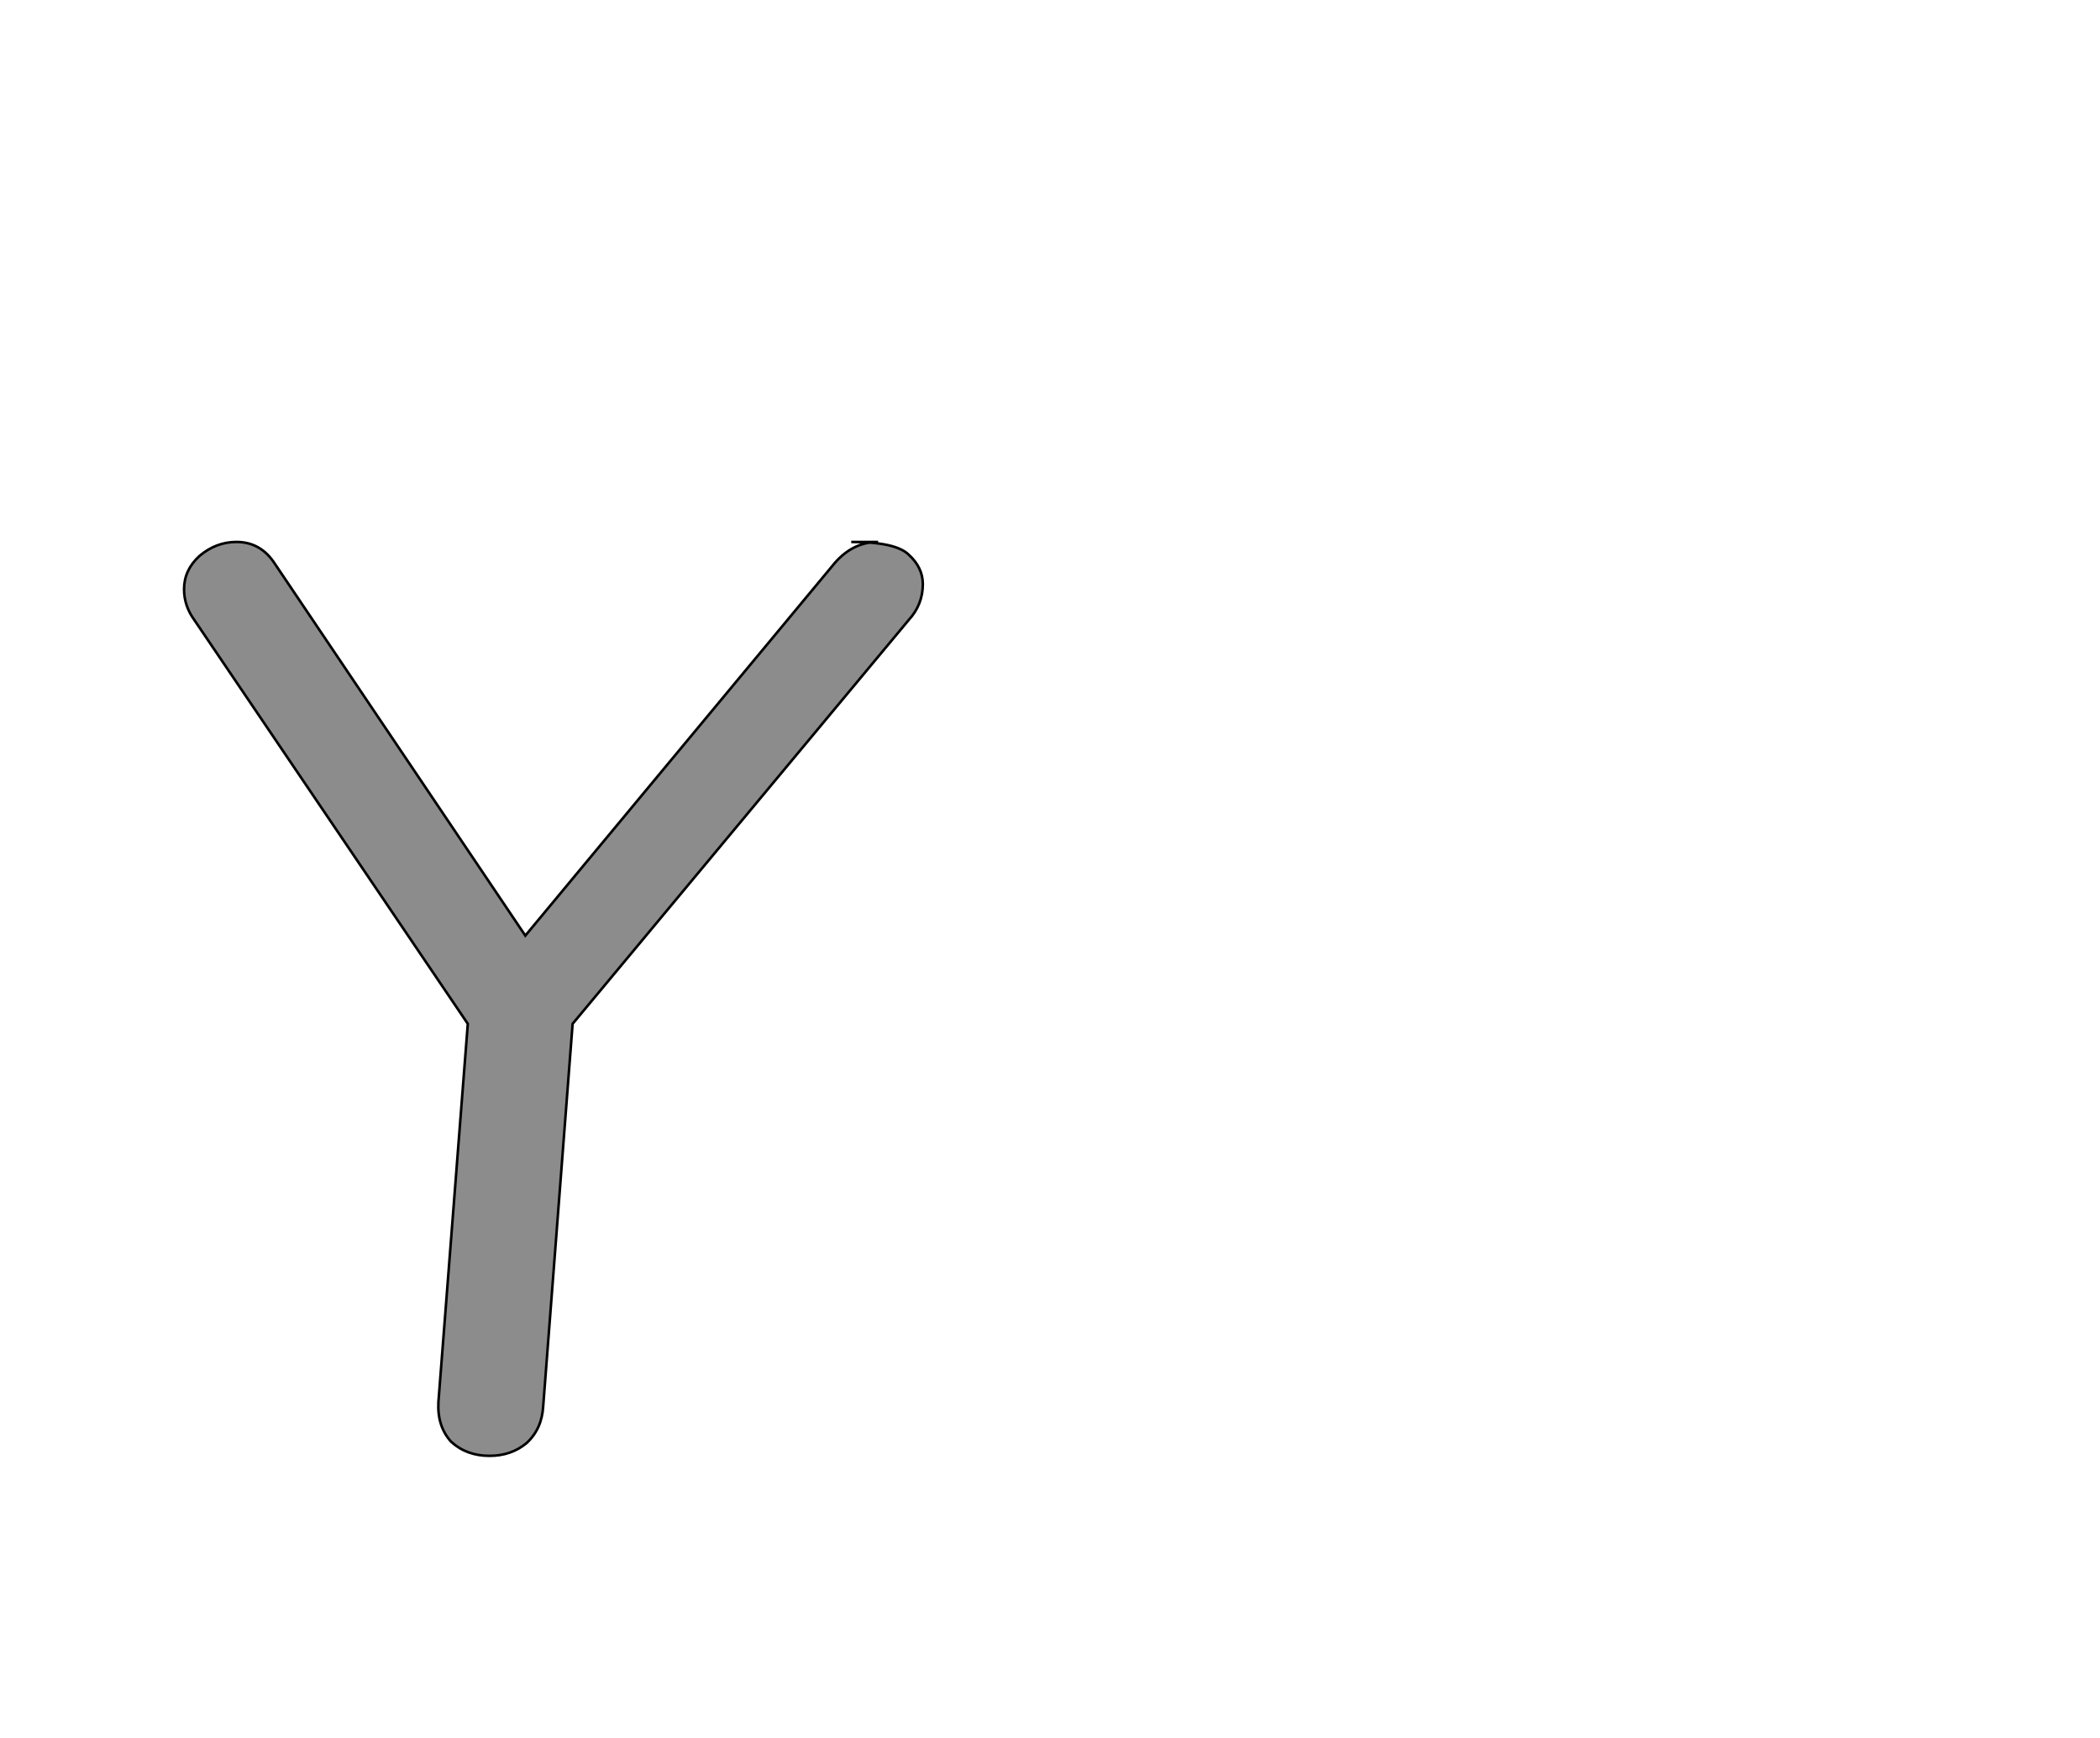 <!--
BEGIN METADATA

BBOX_X_MIN 44
BBOX_Y_MIN -5
BBOX_X_MAX 622
BBOX_Y_MAX 710
WIDTH 578
HEIGHT 715
H_BEARING_X 44
H_BEARING_Y 710
H_ADVANCE 601
V_BEARING_X -256
V_BEARING_Y 324
V_ADVANCE 1364
ORIGIN_X 0
ORIGIN_Y 0

END METADATA
-->

<svg width='1643px' height='1360px' xmlns='http://www.w3.org/2000/svg' version='1.1'>

 <!-- make sure glyph is visible within svg window -->
 <g fill-rule='nonzero'  transform='translate(100 1134)'>

  <!-- draw actual outline using lines and Bezier curves-->
  <path fill='black' stroke='black' fill-opacity='0.45'  stroke-width='2'  d='
 M 566,-710
 Q 601,-710 611,-700
 Q 622,-690 622,-677
 Q 622,-661 611,-649
 L 348,-333
 L 325,-34
 Q 324,-16 312,-5
 Q 300,5 283,5
 Q 265,5 253,-6
 Q 242,-18 243,-37
 L 266,-333
 L 52,-649
 Q 44,-660 44,-673
 Q 44,-688 56,-699
 Q 69,-710 85,-710
 Q 104,-710 115,-693
 L 311,-402
 L 551,-691
 Q 566,-710 587,-710
 Z

  '/>
 </g>
</svg>
